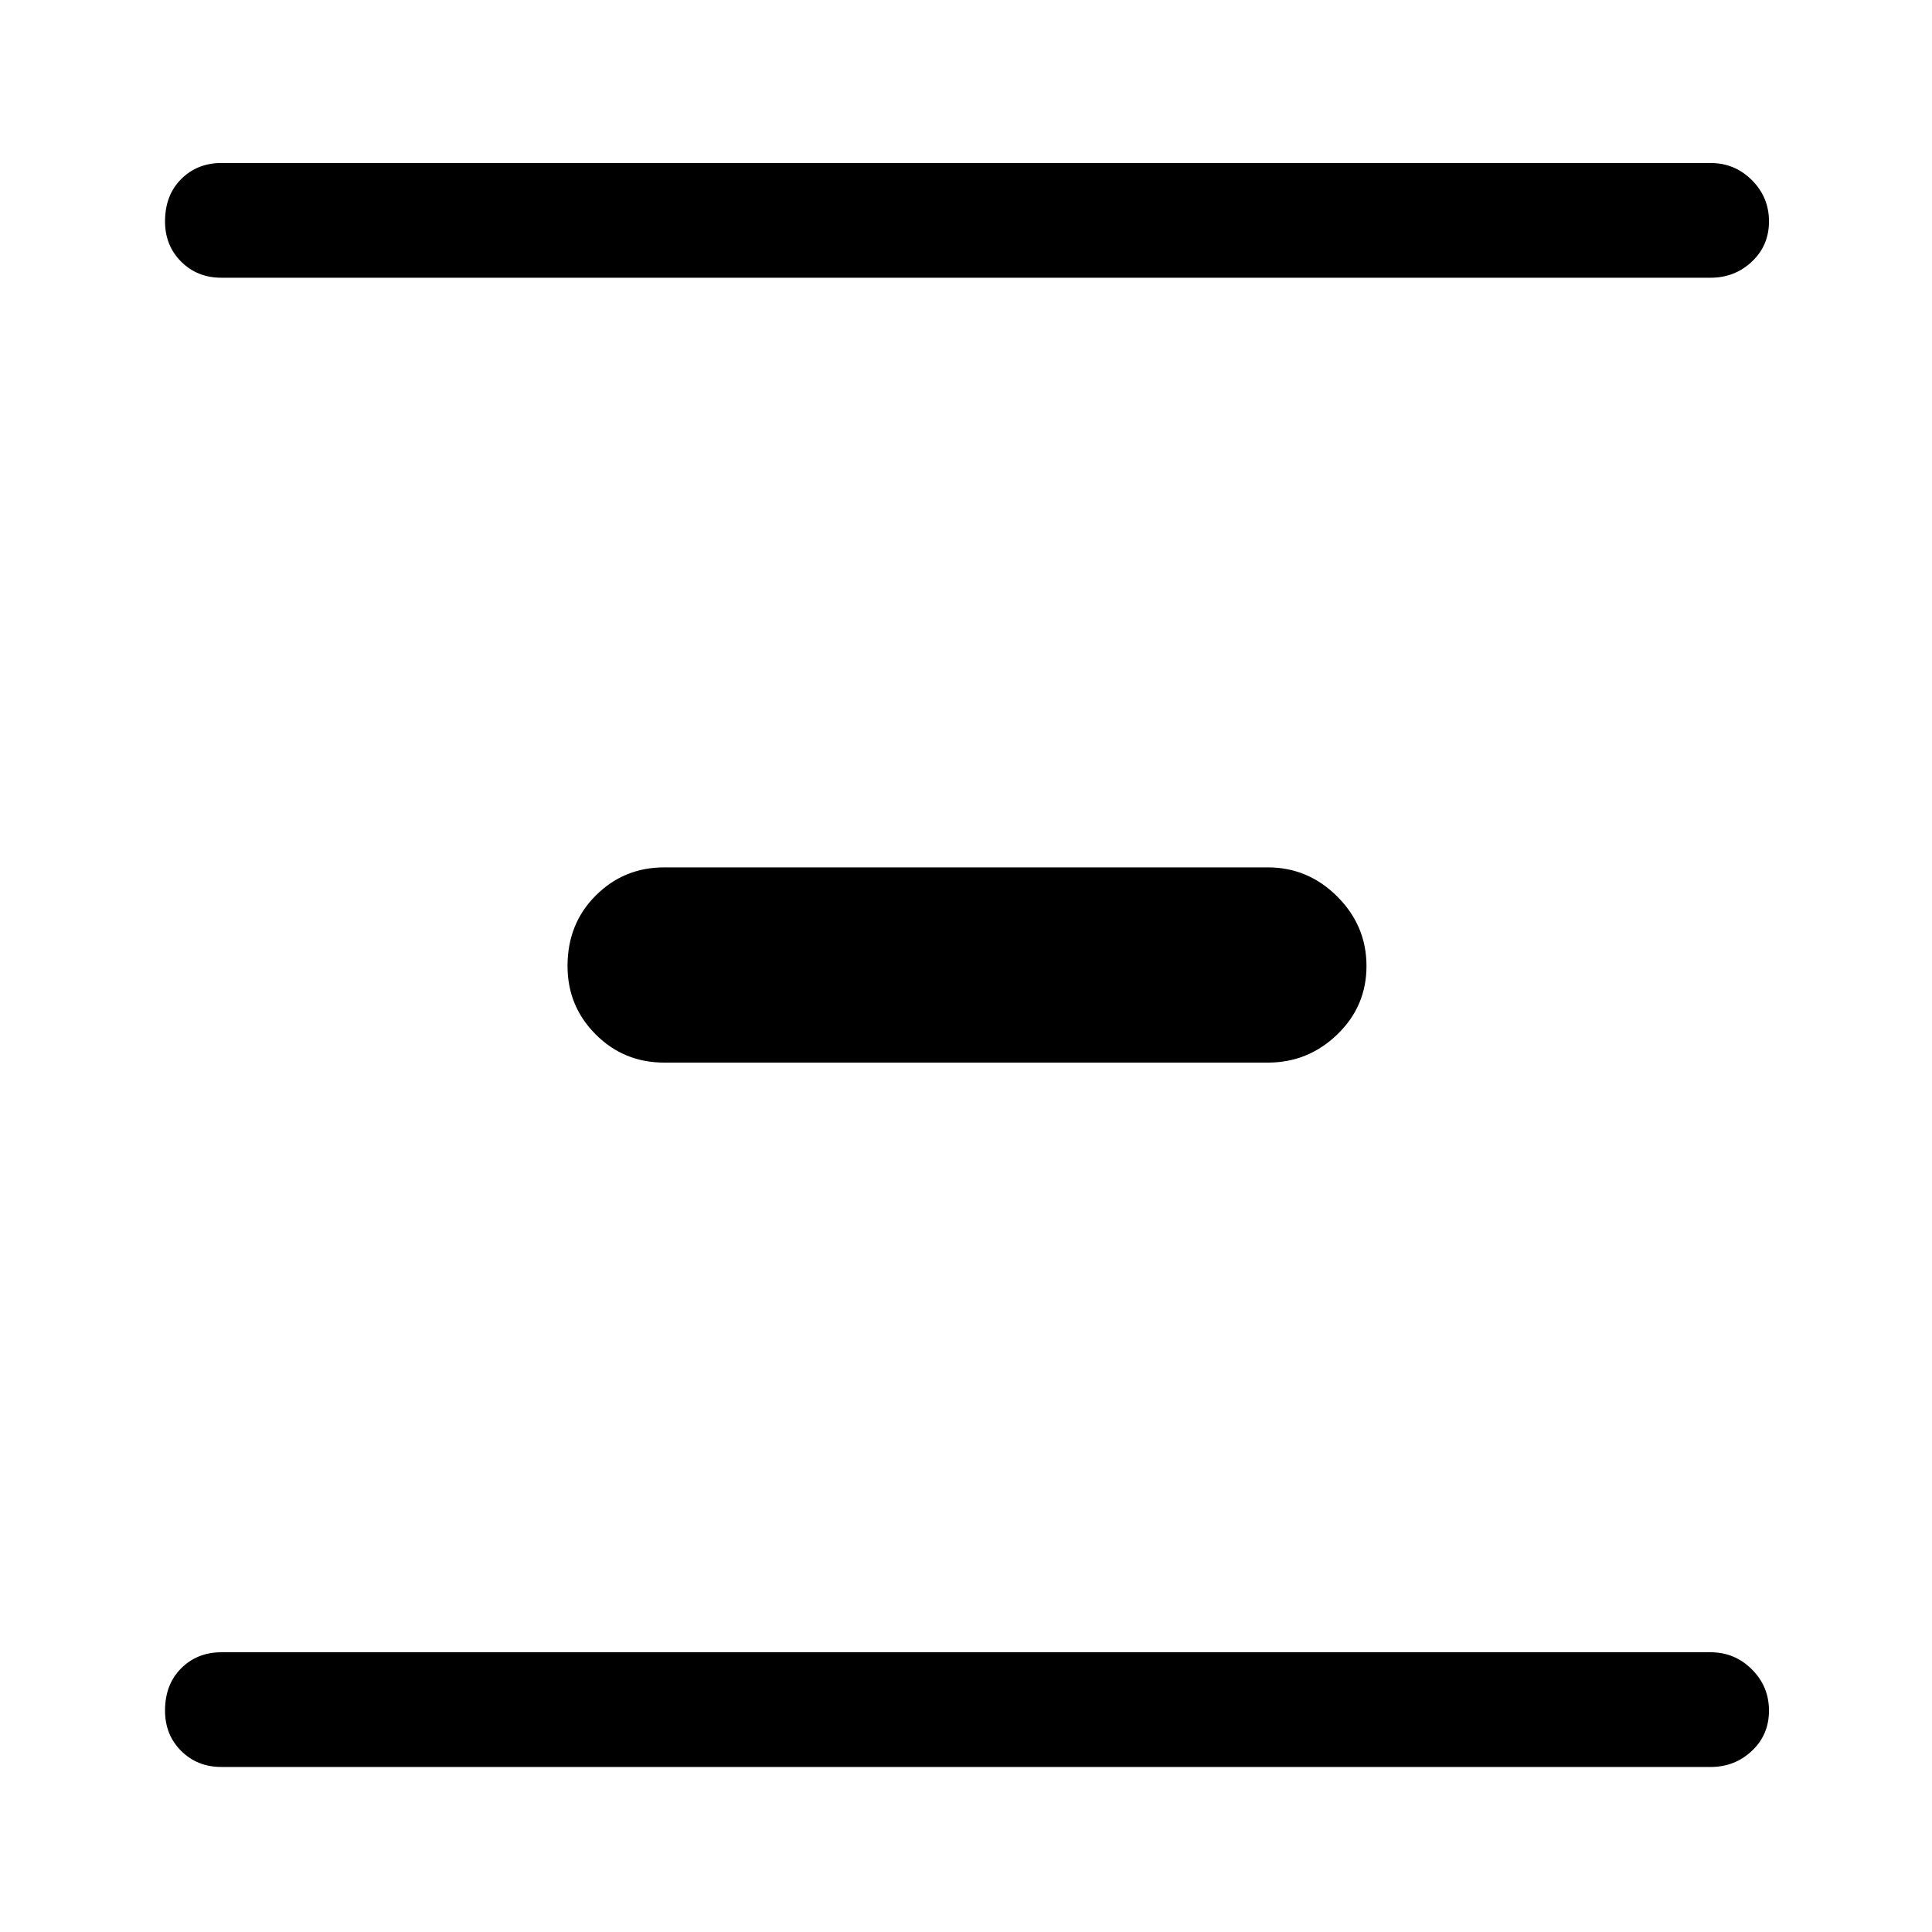 <svg xmlns="http://www.w3.org/2000/svg" height="48" width="48"><path d="M5.5 6.9q-.6 0-1-.4t-.4-1q0-.65.4-1.05t1-.4h37q.6 0 1.025.425.425.425.425 1.025 0 .6-.425 1t-1.025.4Zm11 19.5q-1 0-1.7-.7t-.7-1.7q0-1.05.7-1.75t1.7-.7h15q1 0 1.725.725.725.725.725 1.725t-.725 1.7q-.725.7-1.725.7Zm-11 17.5q-.6 0-1-.4t-.4-1q0-.65.4-1.05t1-.4h37q.6 0 1.025.425.425.425.425 1.025 0 .6-.425 1t-1.025.4Z"/></svg>